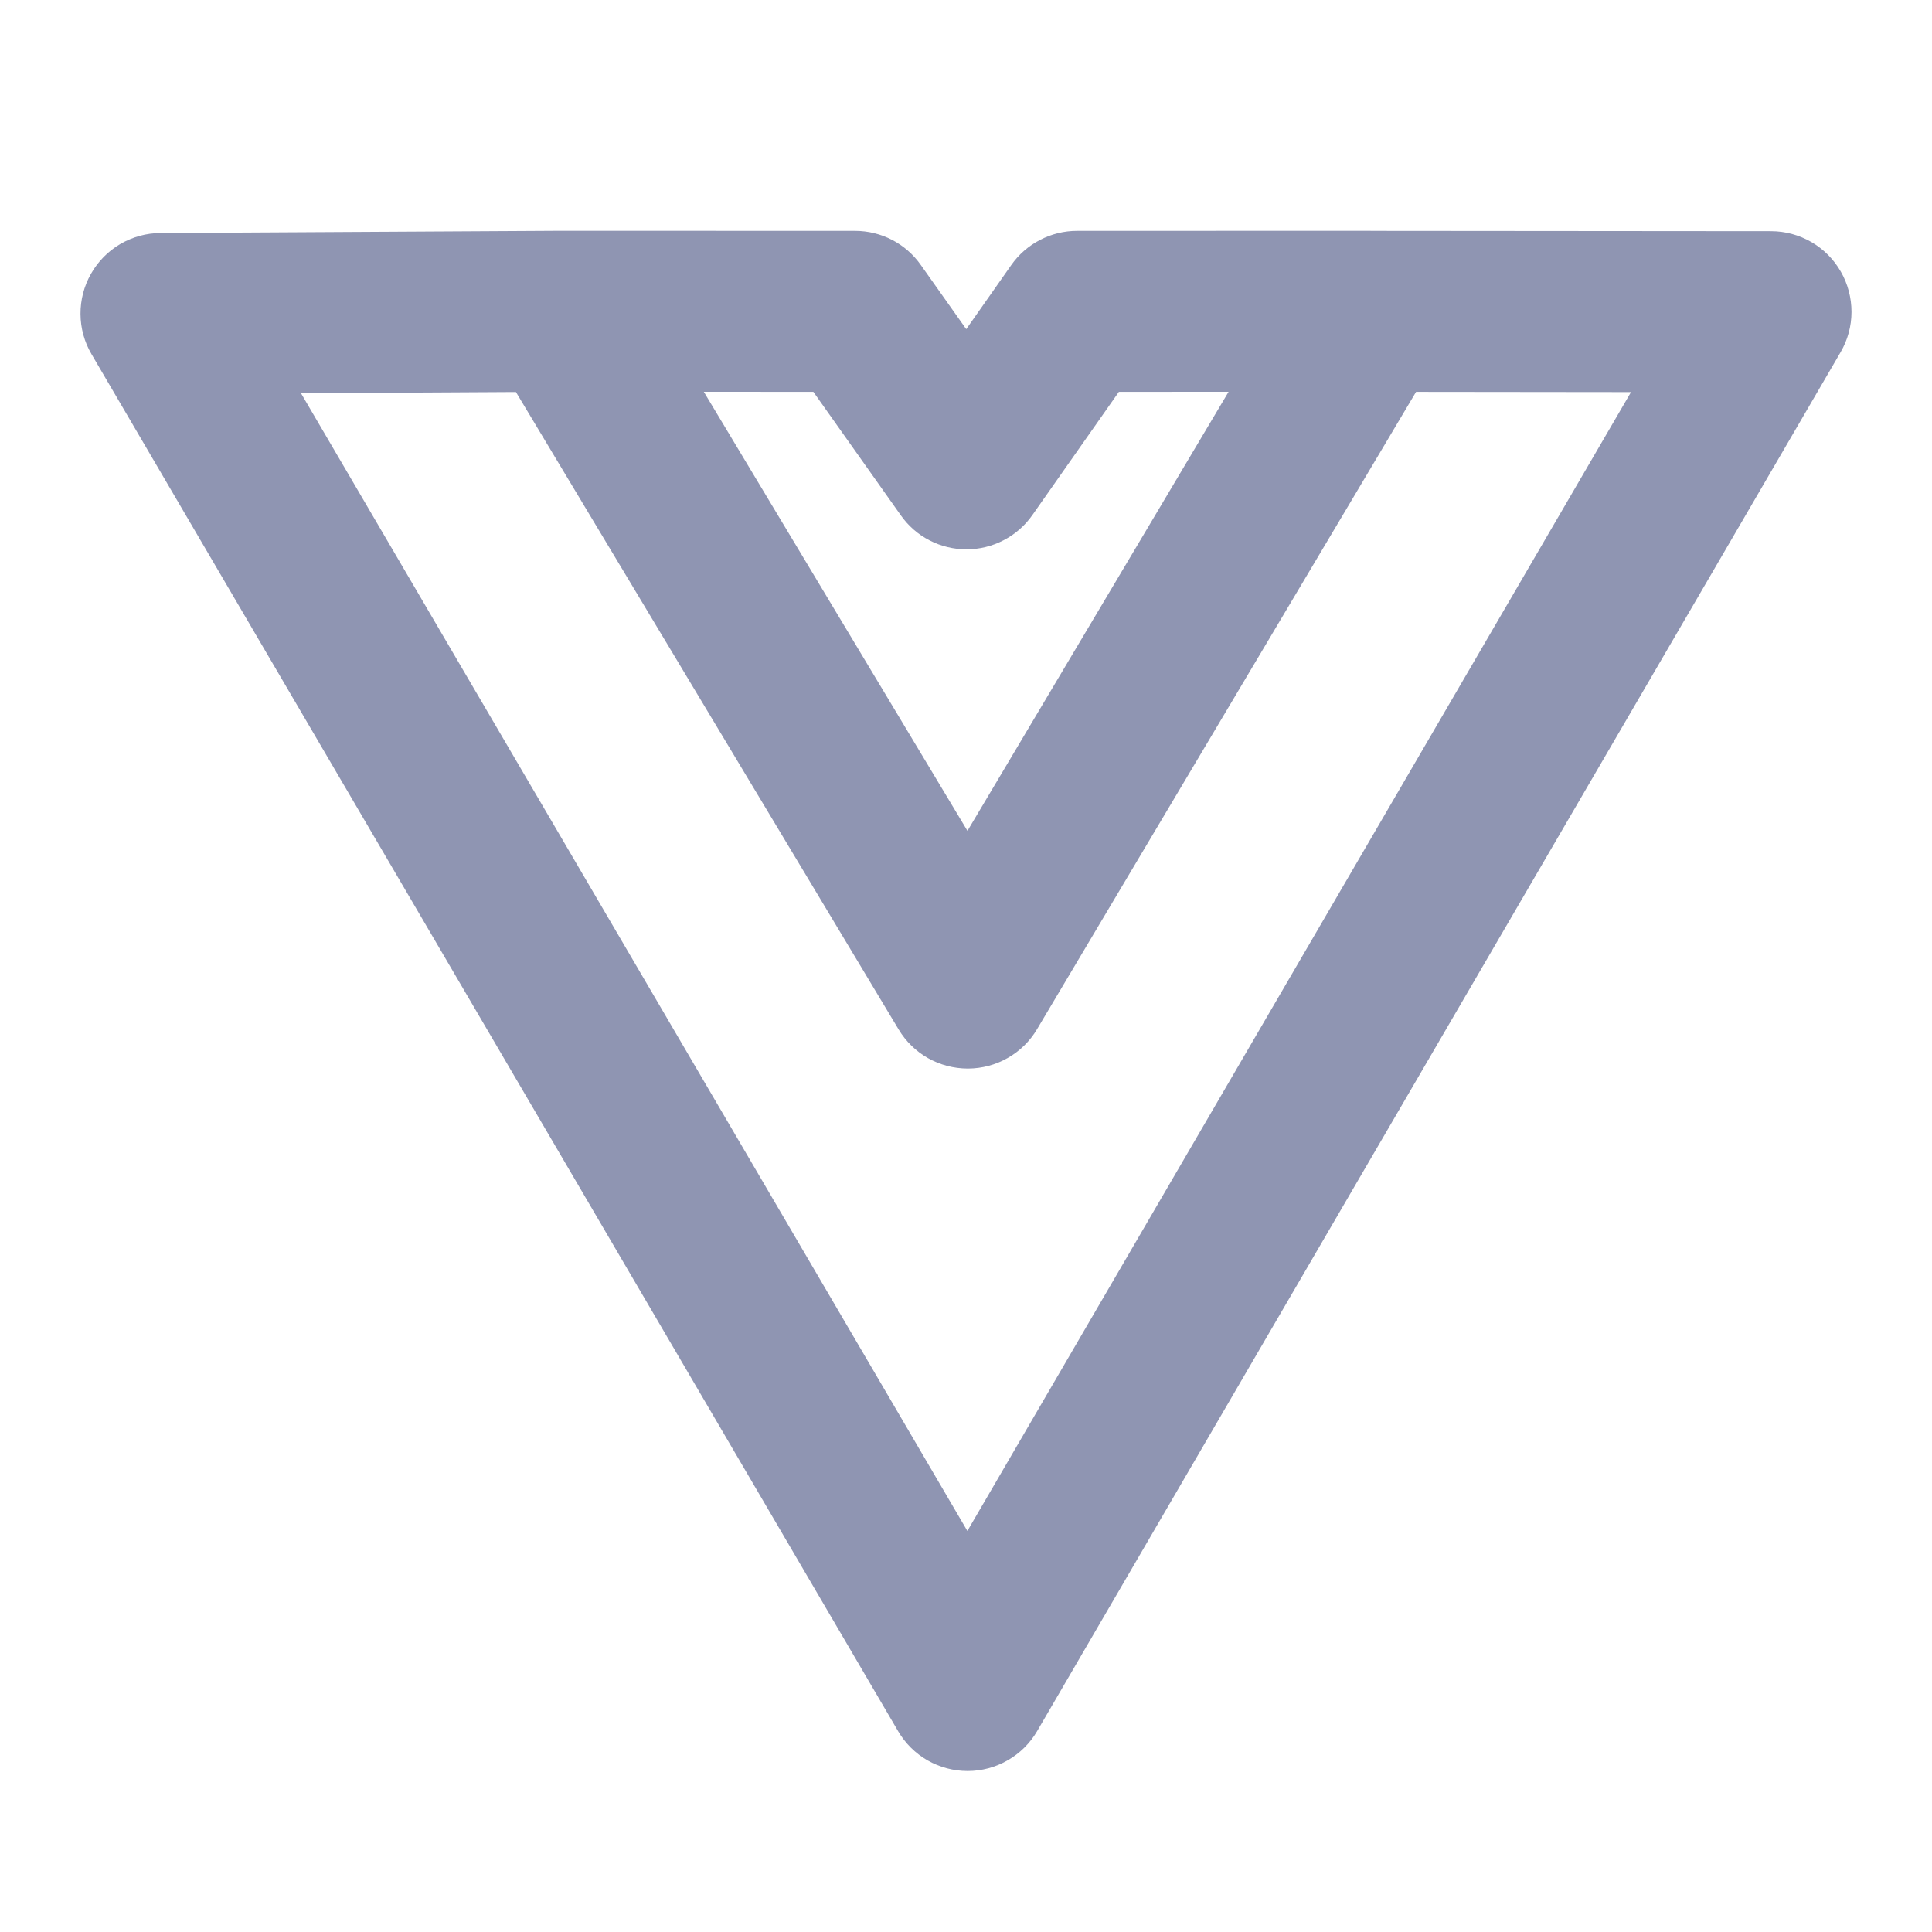 <svg width="24" height="24" viewBox="0 0 24 24" fill="none" xmlns="http://www.w3.org/2000/svg">
<path d="M22.867 3.374C22.78 3.222 22.654 3.095 22.502 3.007C22.349 2.919 22.177 2.872 22.001 2.872L17.03 2.868L17.023 2.867L13.379 2.868C13.219 2.868 13.061 2.907 12.919 2.981C12.776 3.055 12.654 3.162 12.562 3.293L12.003 4.089L11.438 3.291C11.346 3.16 11.224 3.054 11.082 2.98C10.94 2.907 10.783 2.868 10.623 2.868L6.977 2.867H6.976L6.975 2.867L6.973 2.867H6.968L1.995 2.895C1.819 2.895 1.647 2.943 1.495 3.031C1.343 3.12 1.218 3.247 1.131 3.4C1.044 3.552 0.999 3.725 1 3.901C1.001 4.077 1.048 4.249 1.137 4.4L11.157 21.506C11.245 21.656 11.371 21.781 11.522 21.868C11.674 21.954 11.845 22 12.02 22H12.021C12.195 22 12.367 21.954 12.518 21.867C12.67 21.78 12.796 21.655 12.884 21.504L22.864 4.376C22.953 4.224 23 4.051 23 3.875C23 3.7 22.955 3.527 22.867 3.374V3.374ZM10.104 4.868L11.19 6.401C11.282 6.532 11.404 6.639 11.546 6.712C11.688 6.786 11.846 6.824 12.006 6.824H12.007C12.168 6.824 12.325 6.785 12.467 6.711C12.61 6.637 12.732 6.53 12.824 6.399L13.899 4.868L15.262 4.867L12.018 10.321L8.743 4.867L10.104 4.868ZM12.017 19.018L3.739 4.885L6.409 4.87L11.163 12.788C11.252 12.936 11.377 13.059 11.527 13.144C11.678 13.229 11.847 13.273 12.02 13.274H12.022L12.023 13.273L12.024 13.274H12.026C12.199 13.273 12.369 13.228 12.519 13.142C12.67 13.056 12.795 12.933 12.883 12.784L17.591 4.868L20.261 4.871L12.017 19.018Z" fill="#8F95B2"/>
</svg>
